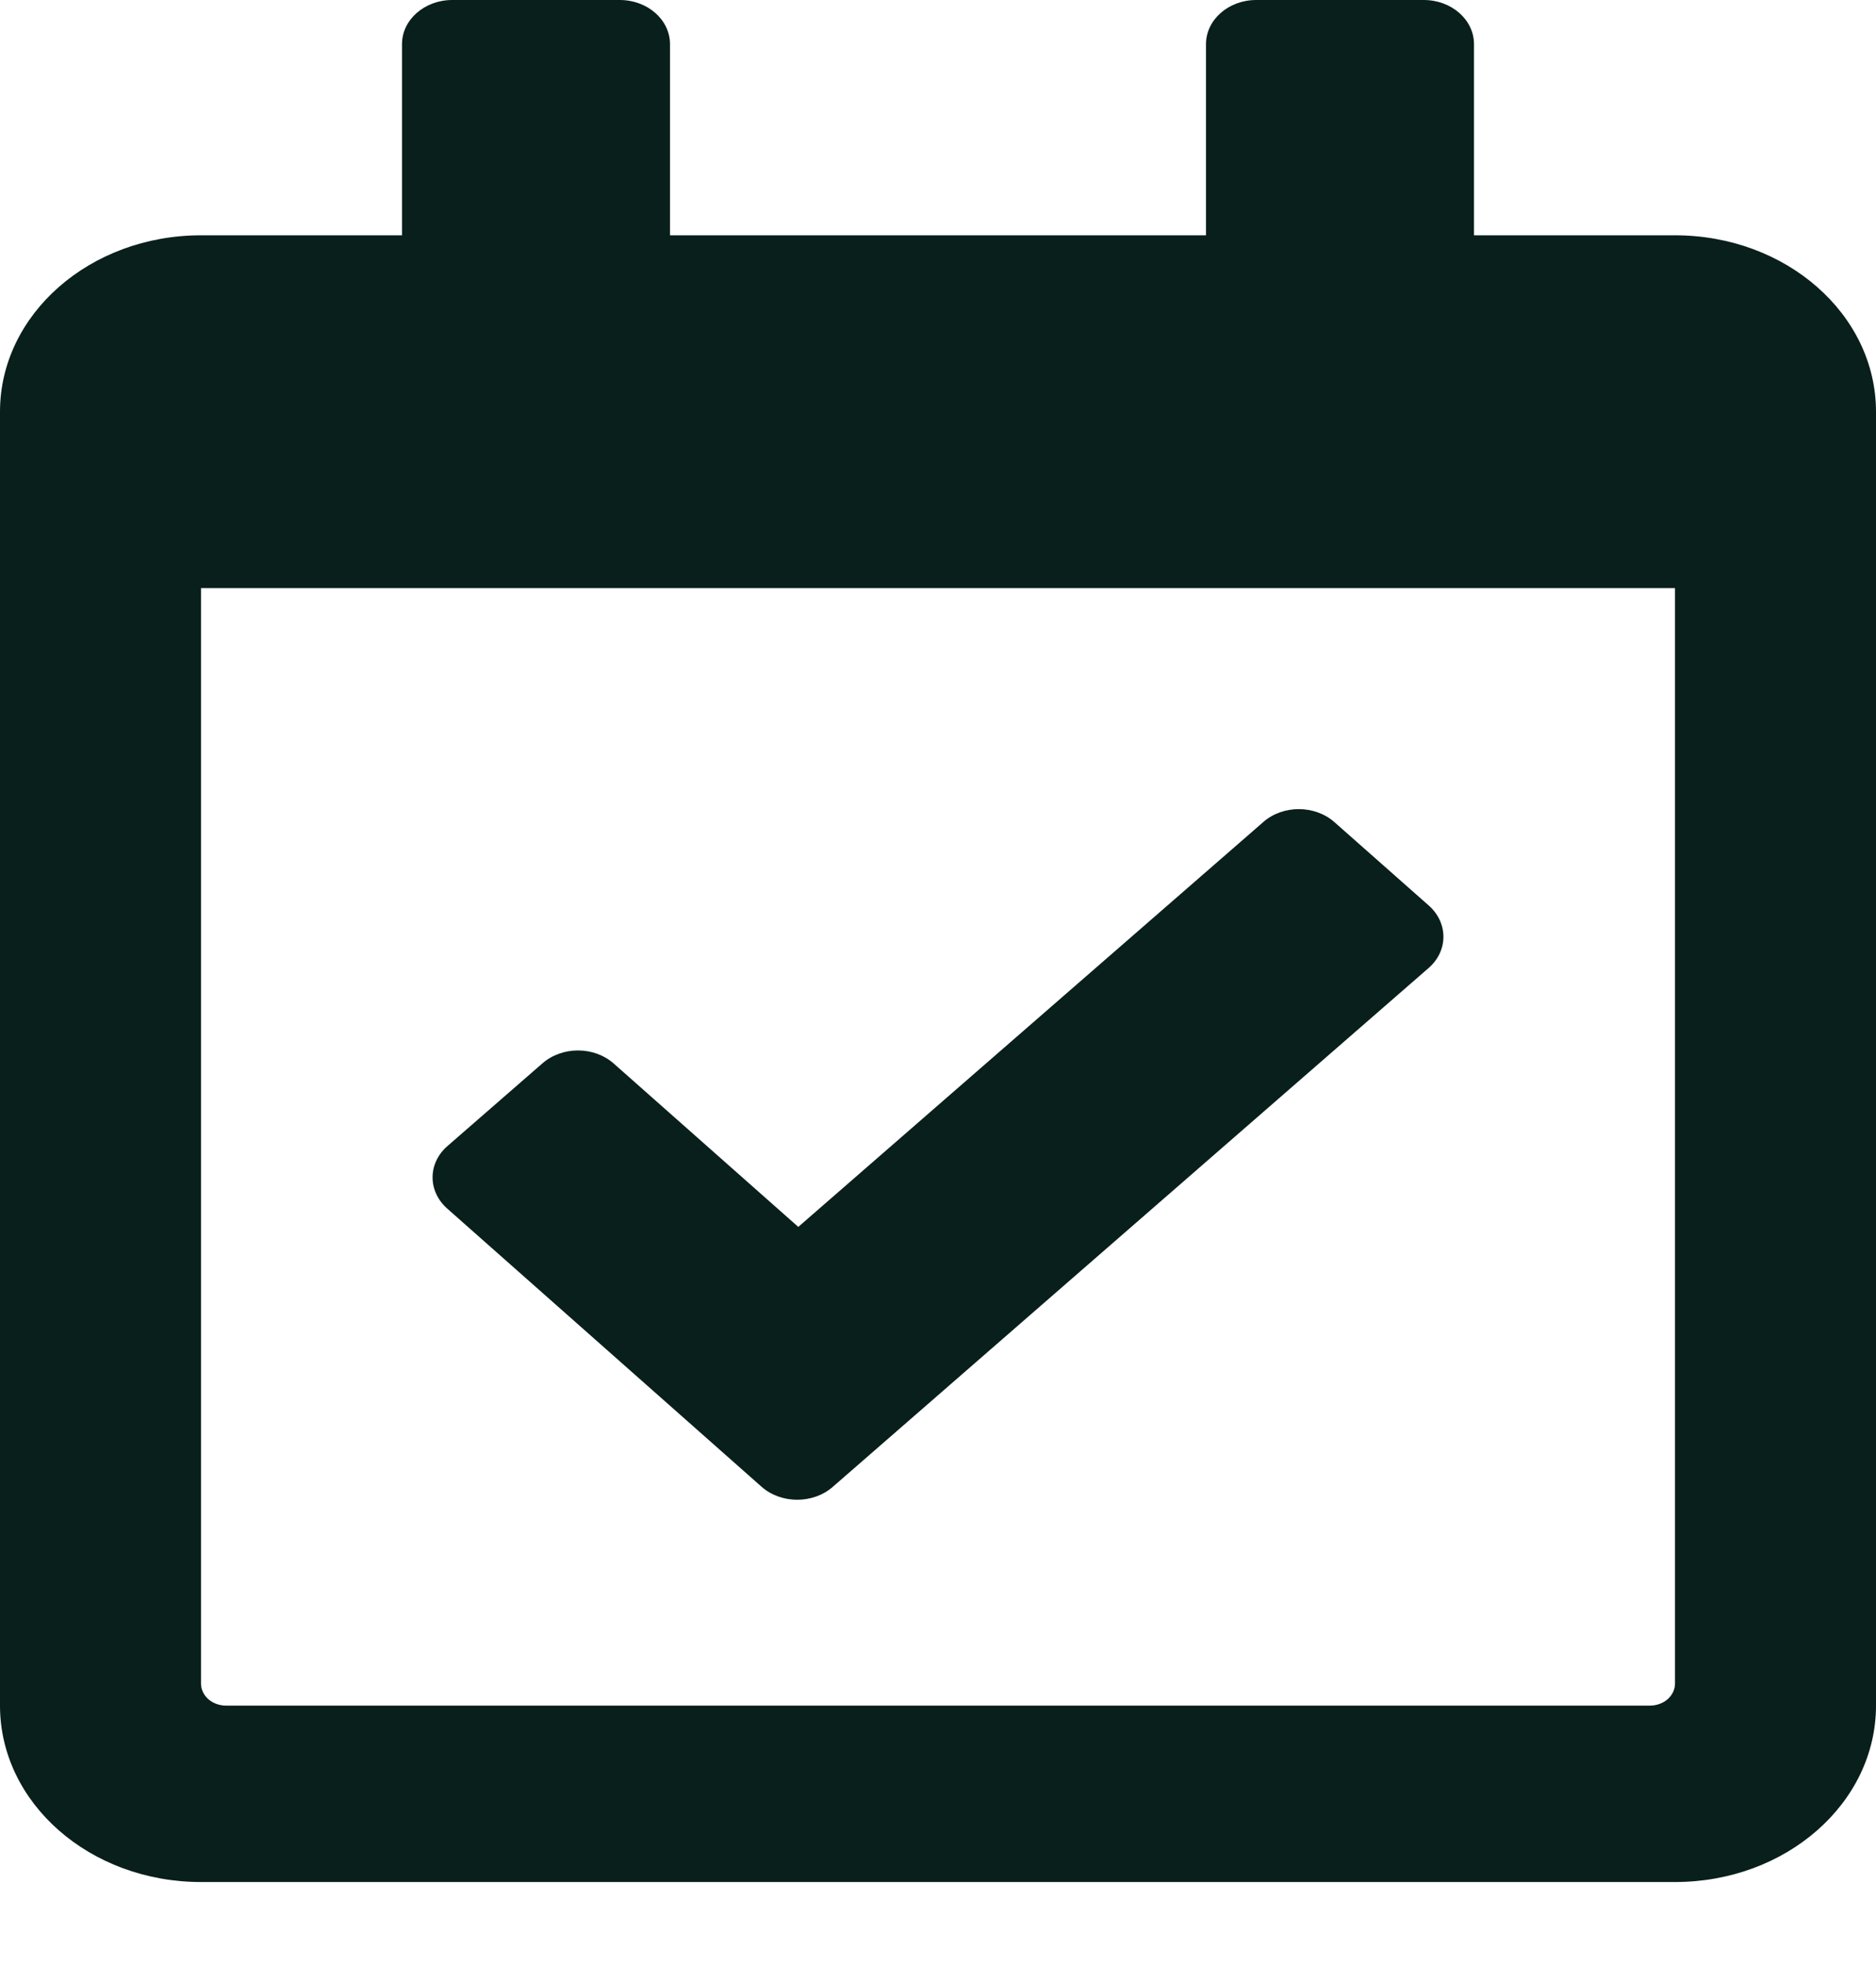 <svg width="21" height="22" viewBox="0 0 21 22" fill="none" xmlns="http://www.w3.org/2000/svg">
<path d="M18.75 2.633H16.5V0.494C16.5 0.221 16.248 0 15.938 0H14.062C13.752 0 13.5 0.221 13.5 0.494V2.633H7.5V0.494C7.5 0.221 7.248 0 6.938 0H5.062C4.752 0 4.5 0.221 4.5 0.494V2.633H2.25C1.007 2.633 0 3.517 0 4.607V19.086C0 20.177 1.007 21.06 2.25 21.06H18.75C19.993 21.06 21 20.177 21 19.086V4.607C21 3.517 19.993 2.633 18.75 2.633ZM18.469 19.086H2.531C2.457 19.086 2.385 19.06 2.332 19.014C2.28 18.967 2.25 18.905 2.25 18.839V6.581H18.75V18.839C18.75 18.905 18.72 18.967 18.668 19.014C18.615 19.06 18.543 19.086 18.469 19.086ZM15.992 10.832L9.321 16.639C9.1 16.831 8.744 16.83 8.525 16.637L5.005 13.523C4.787 13.329 4.788 13.017 5.008 12.825L6.073 11.898C6.294 11.706 6.65 11.707 6.869 11.9L8.936 13.729L14.143 9.197C14.363 9.005 14.72 9.007 14.938 9.2L15.995 10.134C16.213 10.328 16.212 10.641 15.992 10.832Z" fill="#091F1B"/>
</svg>

